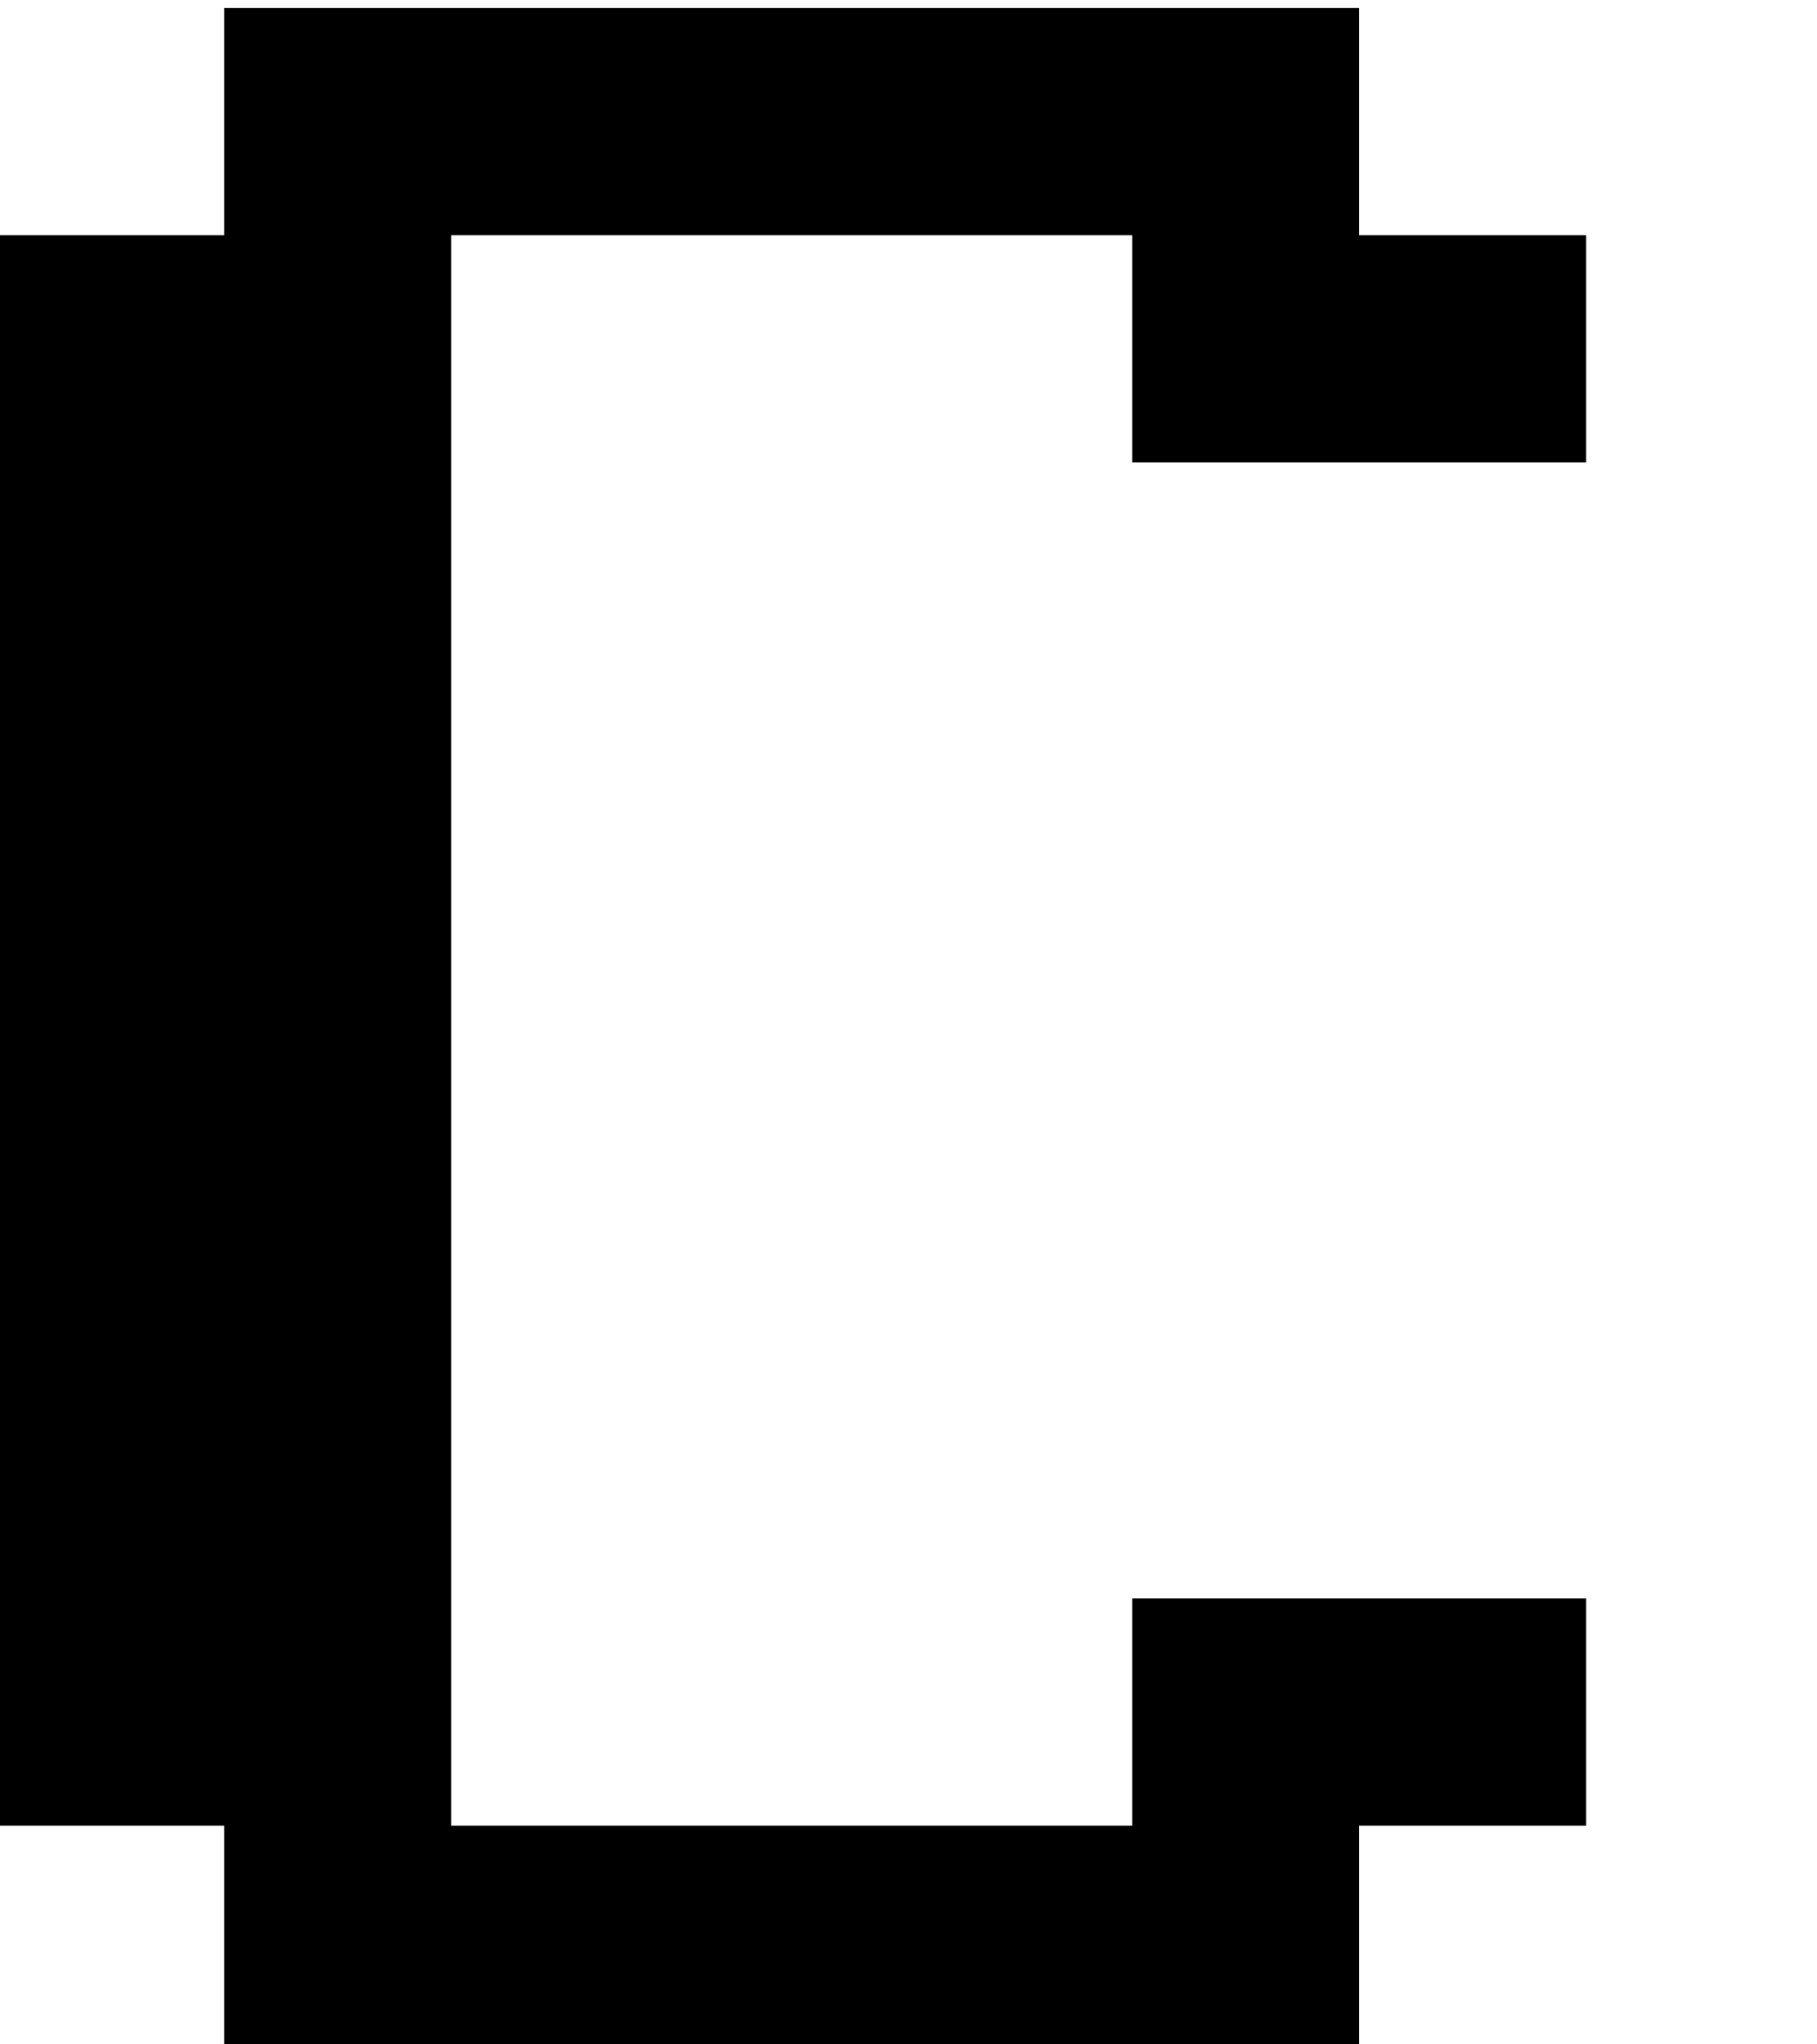 <?xml version="1.0" encoding="UTF-8" standalone="no"?>
<!DOCTYPE svg PUBLIC "-//W3C//DTD SVG 1.1//EN" "http://www.w3.org/Graphics/SVG/1.1/DTD/svg11.dtd">
<svg width="100%" height="100%" viewBox="0 0 16 18" version="1.1" xmlns="http://www.w3.org/2000/svg" xmlns:xlink="http://www.w3.org/1999/xlink" xml:space="preserve" xmlns:serif="http://www.serif.com/" style="fill-rule:evenodd;clip-rule:evenodd;stroke-linejoin:round;stroke-miterlimit:2;">
    <g transform="matrix(1,0,0,1,-101.657,-333.617)">
        <g id="Artboard12" transform="matrix(1.278,0,0,1.079,15.834,27.232)">
            <rect x="67.151" y="284" width="12.519" height="16.685" style="fill:none;"/>
            <clipPath id="_clip1">
                <rect x="67.151" y="284" width="12.519" height="16.685"/>
            </clipPath>
            <g clip-path="url(#_clip1)">
                <g transform="matrix(0.782,0,0,0.927,38.983,18.896)">
                    <path d="M38,302L38,304L48,304L48,302L50,302L50,300L46,300L46,302L40,302L40,288L46,288L46,290L50,290L50,288L48,288L48,286L38,286L38,288L36,288L36,302L38,302Z"/>
                </g>
            </g>
        </g>
    </g>
</svg>
